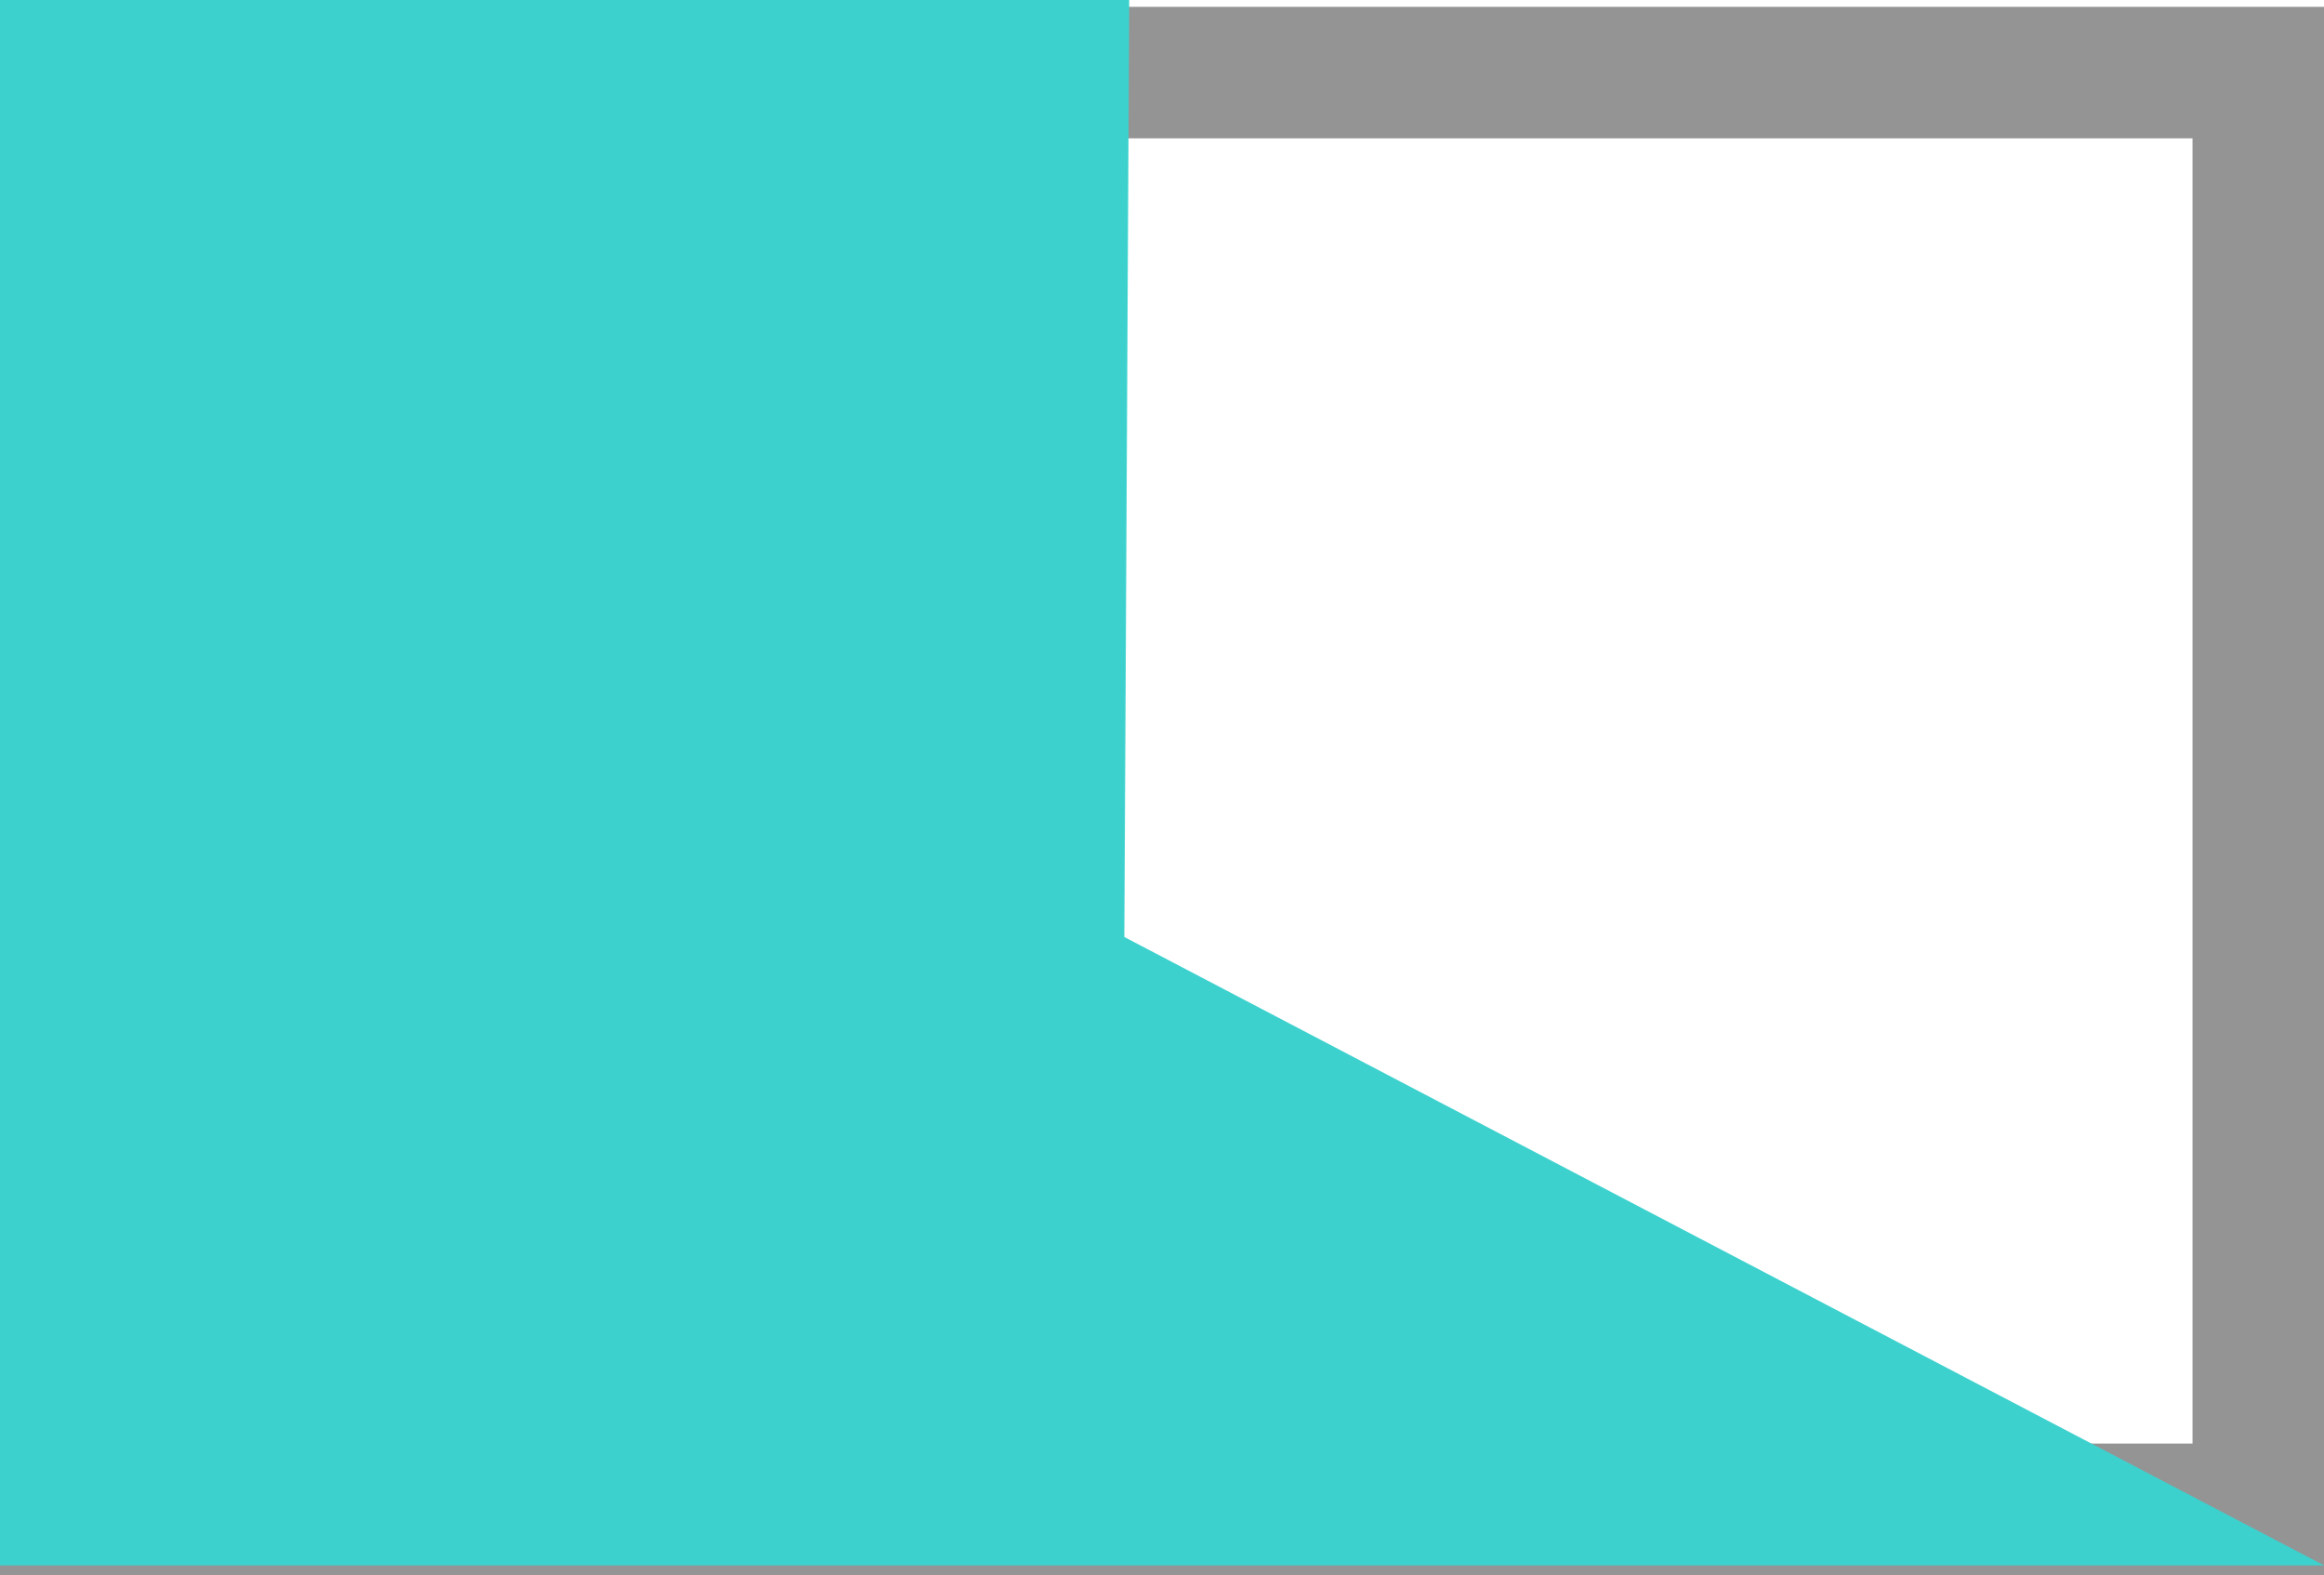 <svg version="1.1" xmlns="http://www.w3.org/2000/svg" xmlns:xlink="http://www.w3.org/1999/xlink" width="17.675" height="11.977"><g transform="translate(-231.162,-173.923)"><g data-paper-data="{&quot;isPaintingLayer&quot;:true}" fill-rule="nonzero" stroke-linecap="butt" stroke-linejoin="miter" stroke-miterlimit="10" stroke-dasharray="" stroke-dashoffset="0" style="mix-blend-mode: normal"><path d="M231.662,185.4v-10.925h16.675v10.925z" data-paper-data="{&quot;origPos&quot;:null}" fill="none" stroke="#949494" stroke-width="1"/><path d="M231.162,185.827v-11.904h8.588l-0.037,7.125l9.125,4.779z" data-paper-data="{&quot;origPos&quot;:null}" fill="#3dd1ce" stroke="#1d6564" stroke-width="0"/></g></g></svg>